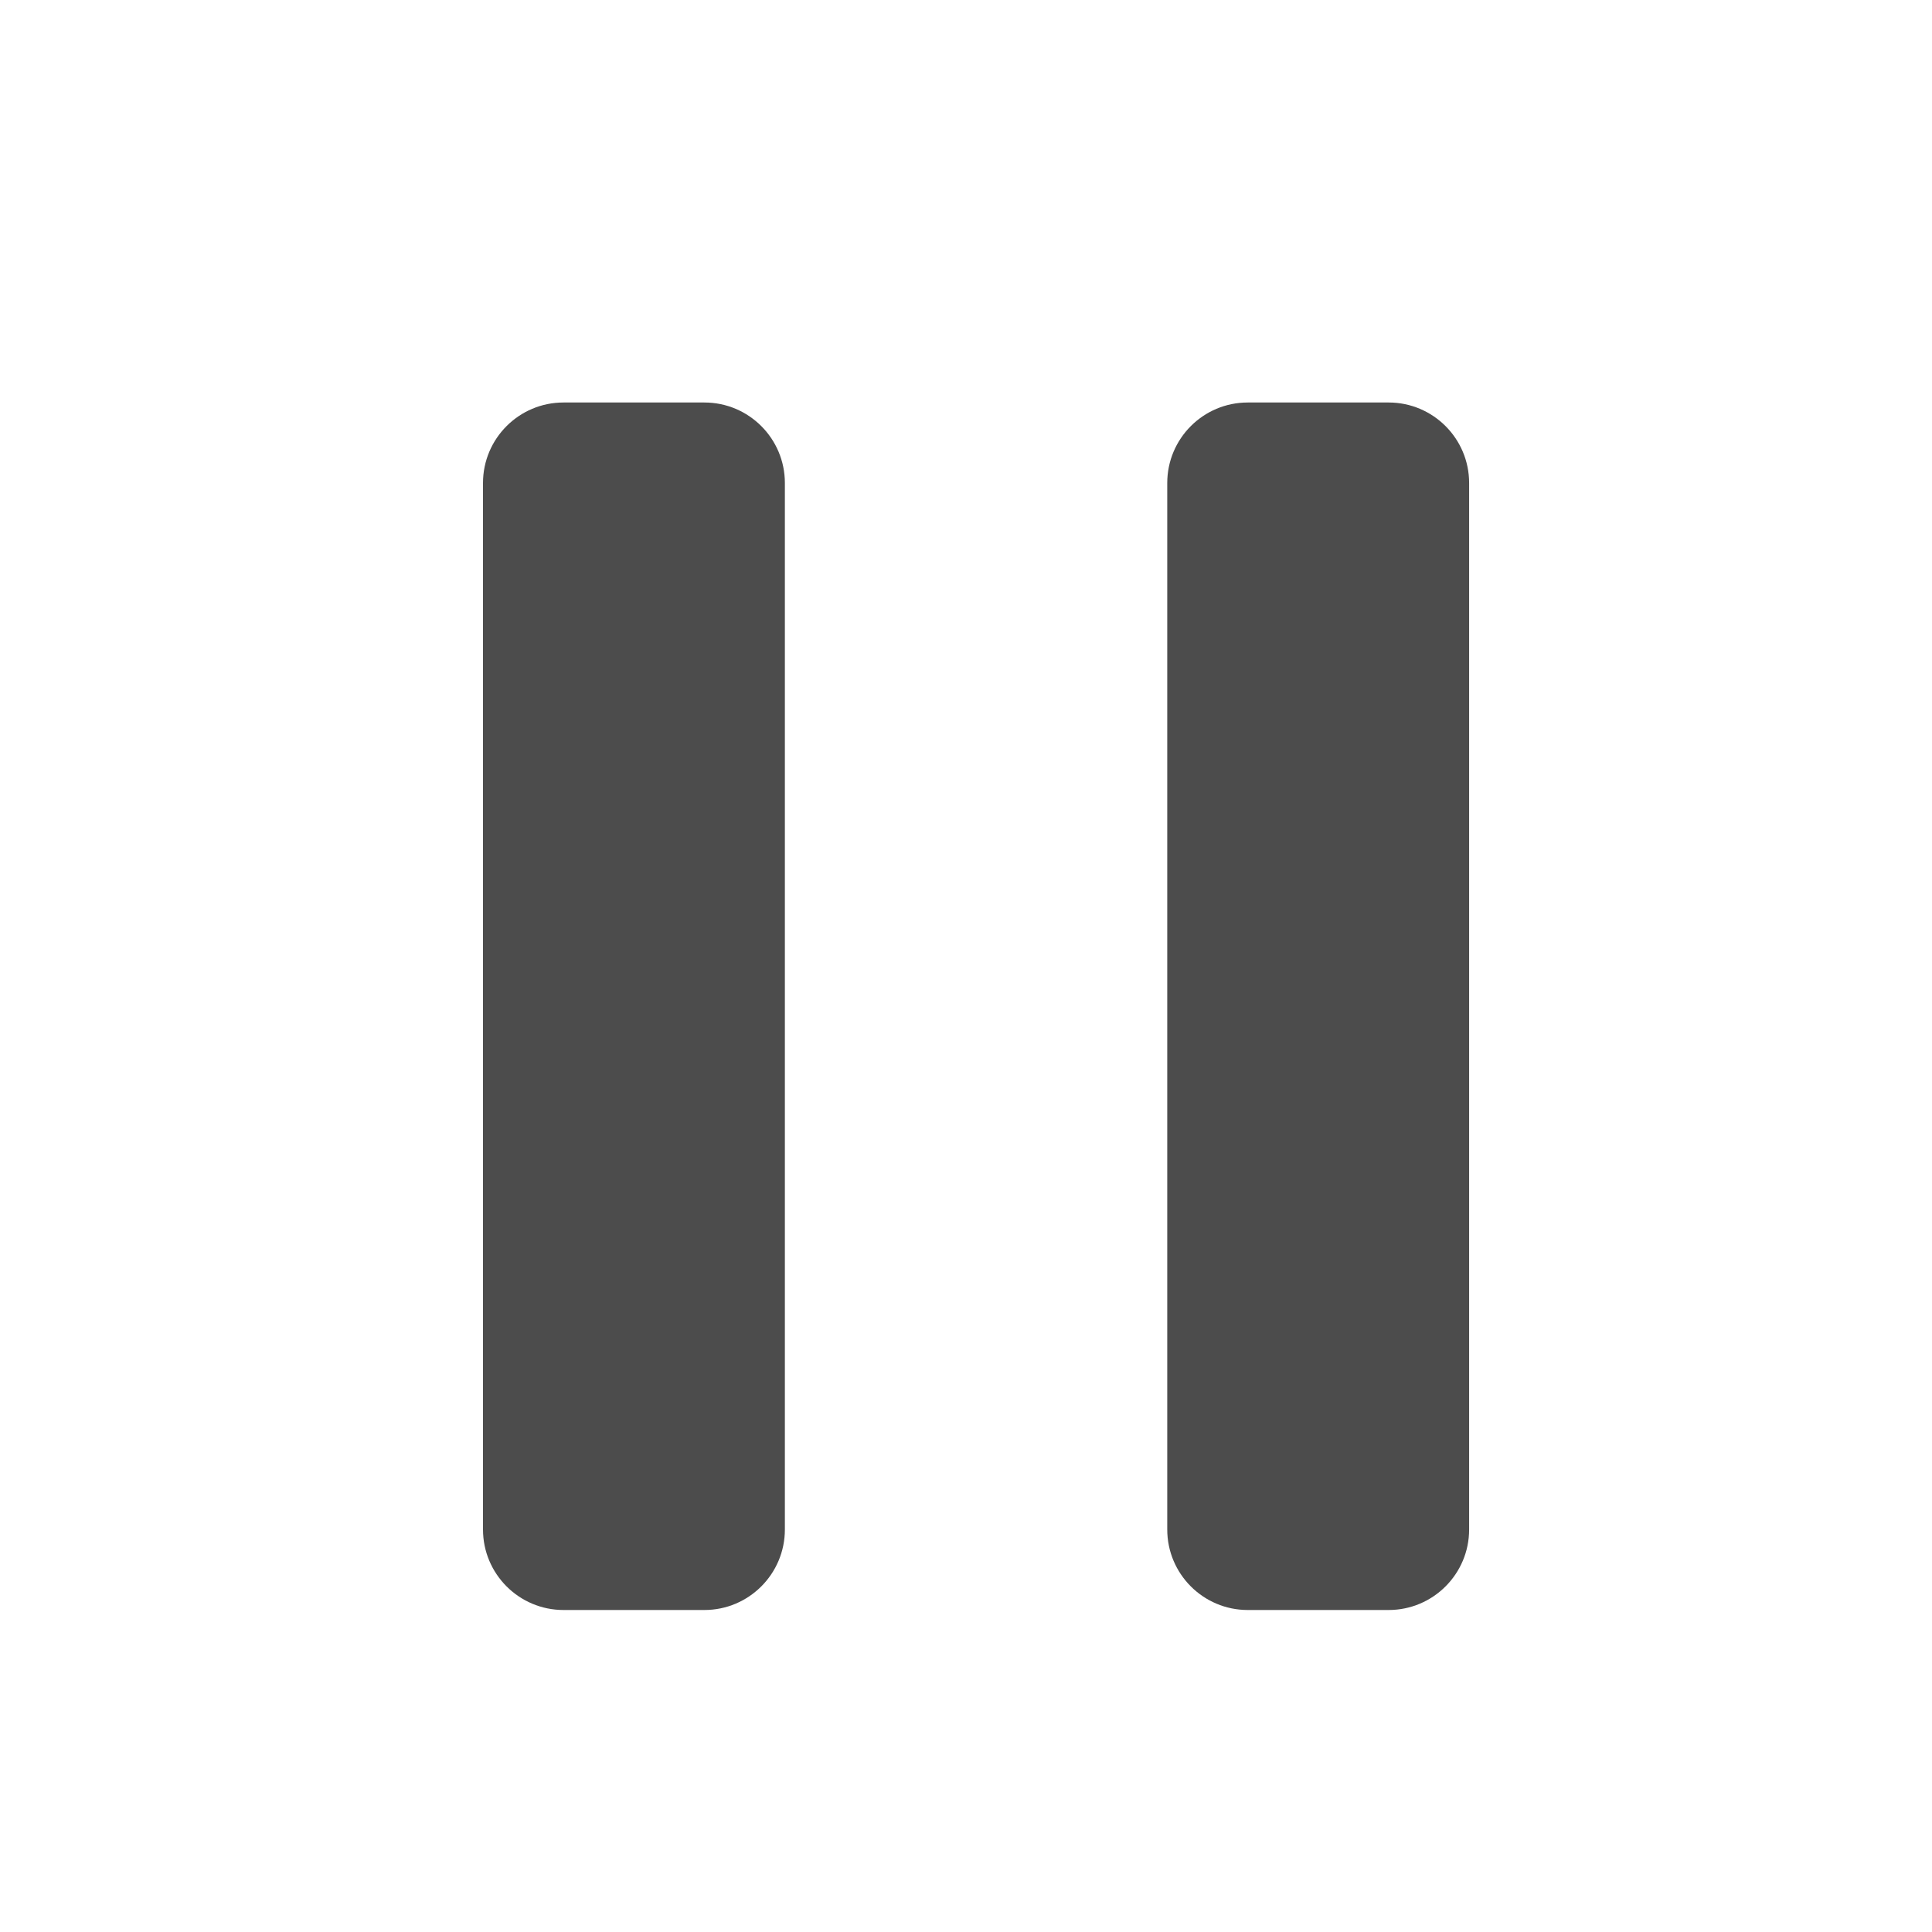 <svg width="24" height="24" viewBox="0 0 24 24" fill="none" xmlns="http://www.w3.org/2000/svg">
<path d="M6 6C6 5.448 6.448 5 7 5H8.75C9.302 5 9.75 5.448 9.75 6V19C9.75 19.552 9.302 20 8.75 20H7C6.448 20 6 19.552 6 19V6Z" fill="#4C4C4C"/>
<path d="M14.5 6C14.5 5.448 14.948 5 15.5 5H17.25C17.802 5 18.25 5.448 18.25 6V19C18.25 19.552 17.802 20 17.25 20H15.5C14.948 20 14.5 19.552 14.5 19V6Z" fill="#4C4C4C"/>
</svg>
